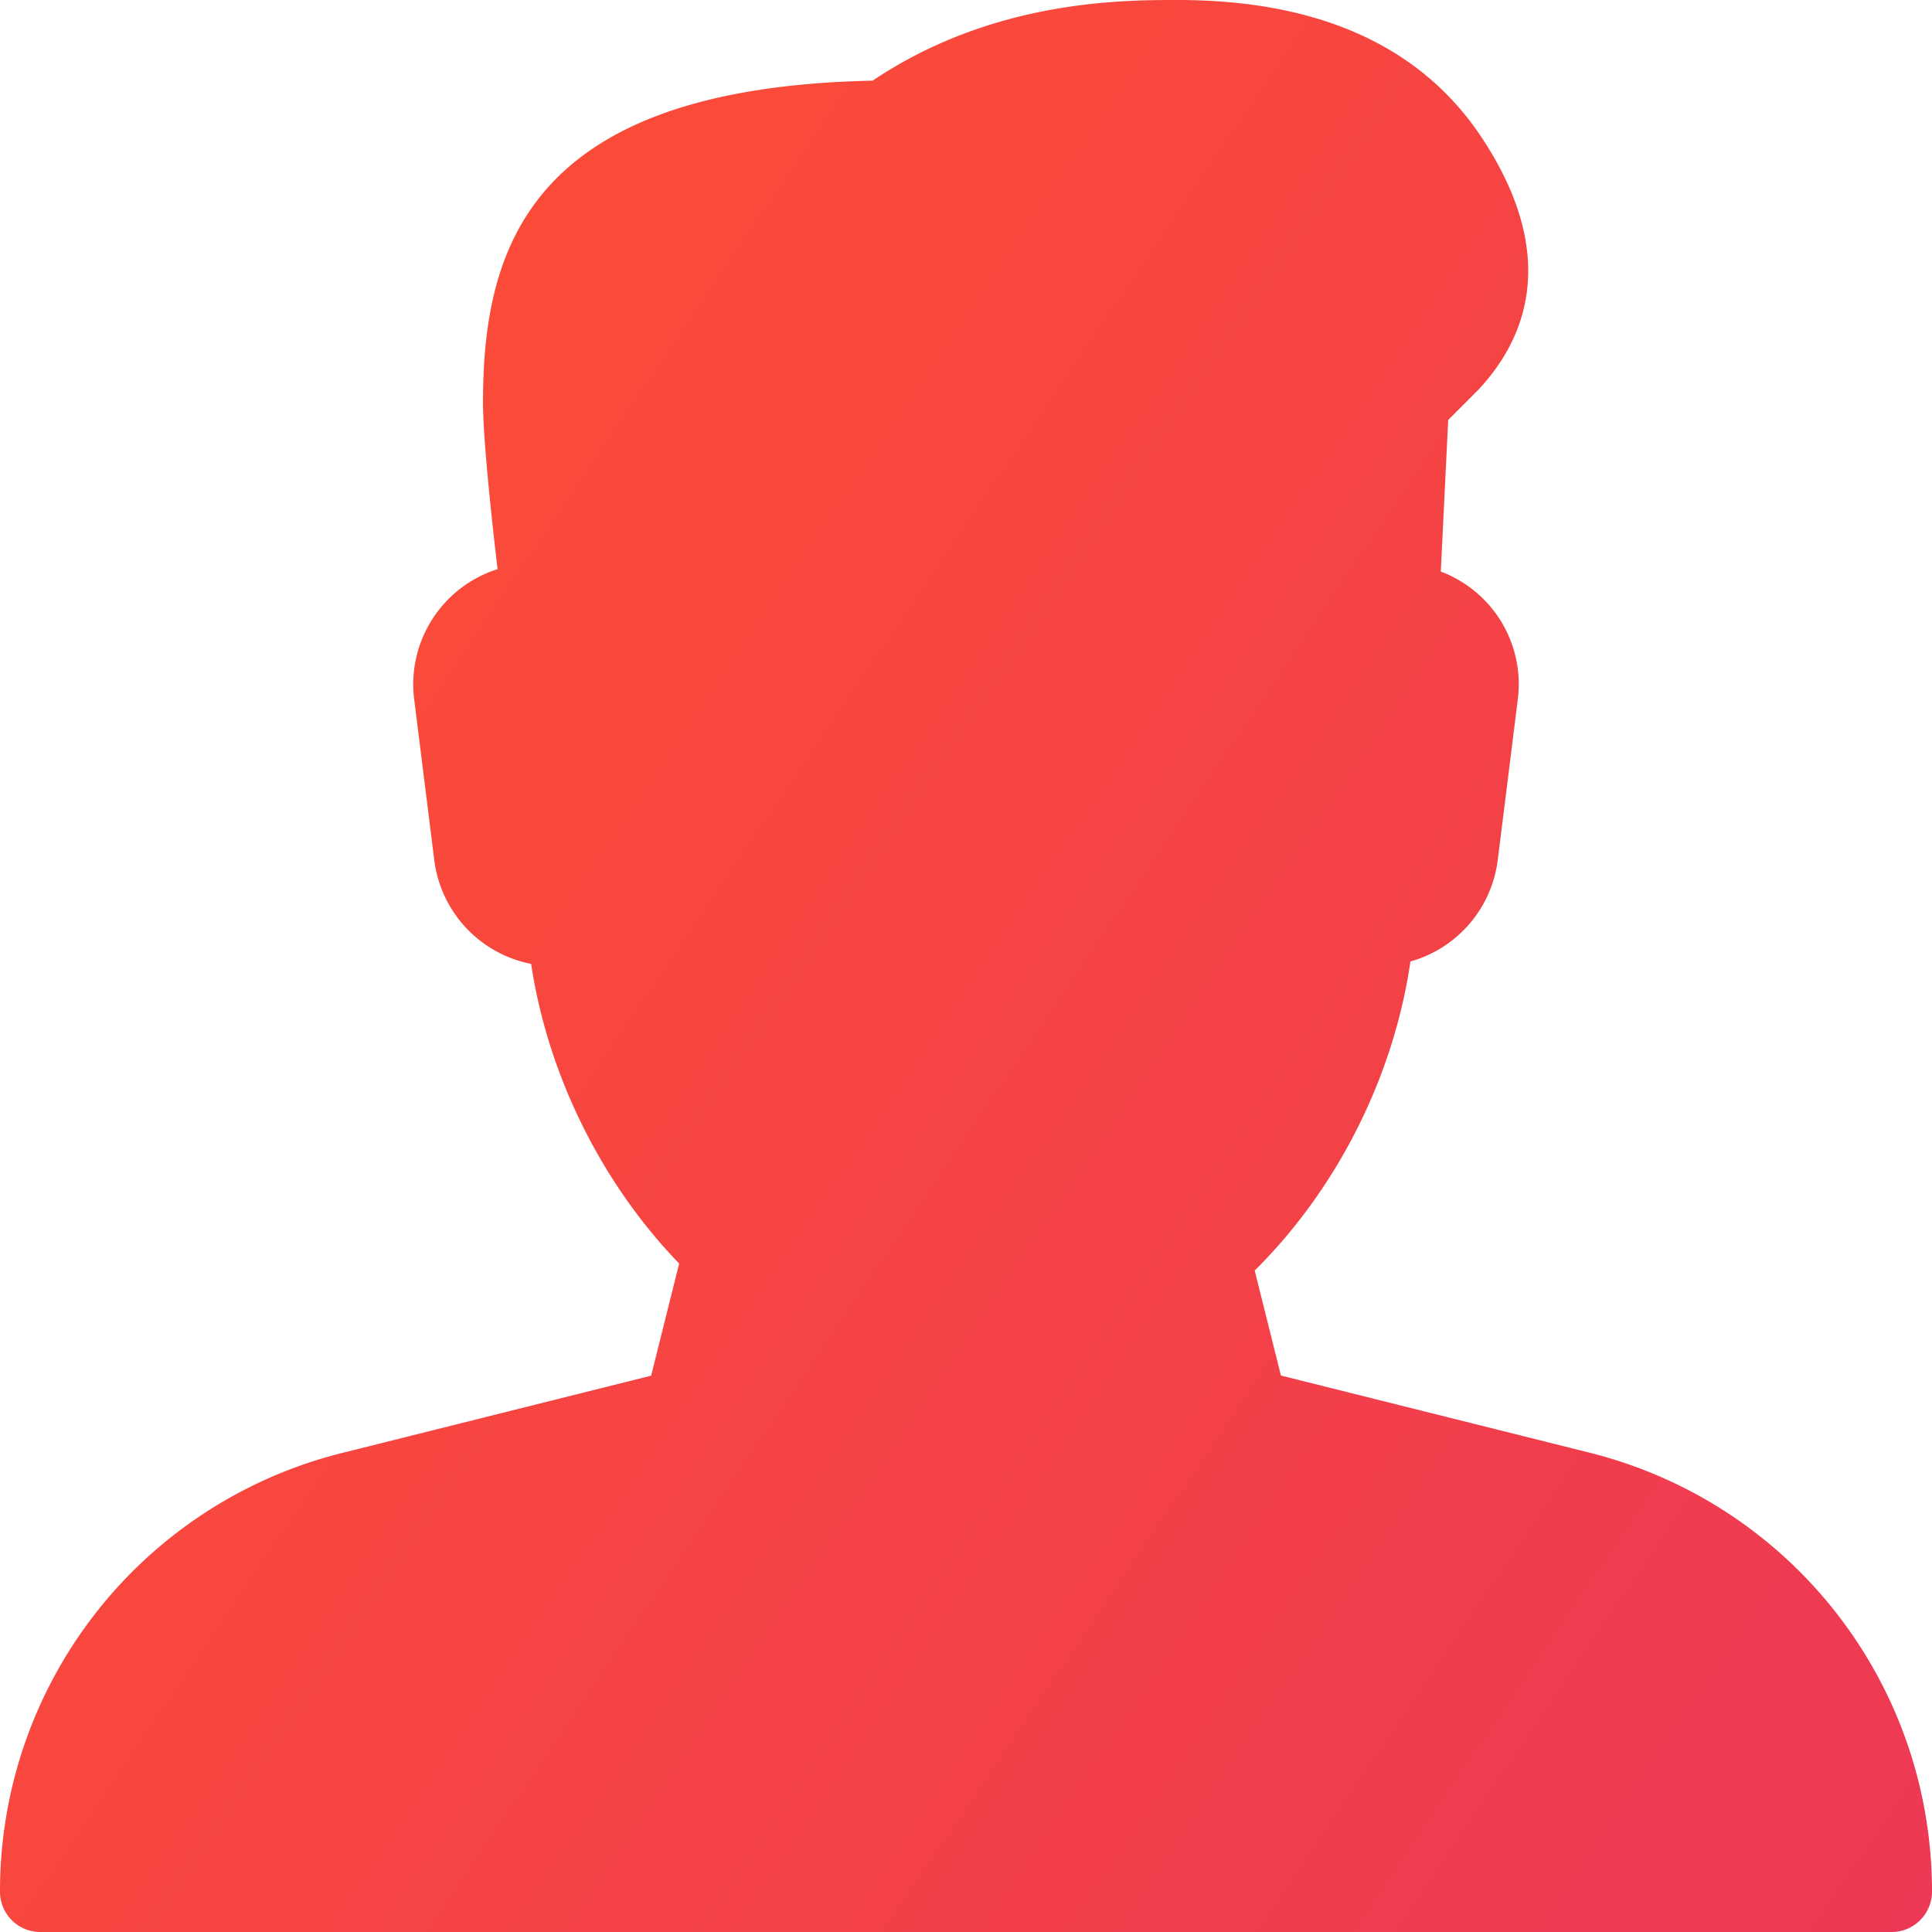 <svg xmlns="http://www.w3.org/2000/svg" width="56" height="56" fill="none" viewBox="0 0 56 56">
  <g clip-path="url(#clip0)">
    <path fill="url(#paint0_linear)" d="M46.067 42.105l-8.939-2.235-.76-3.043c2.391-2.368 4.029-5.621 4.514-8.958a3.507 3.507 0 002.53-2.935l.583-4.667a3.489 3.489 0 00-2.233-3.7l.215-4.394.872-.875c1.314-1.398 2.404-3.794.126-7.27C41.225 1.355 38.253 0 34.137 0c-1.624 0-5.362 0-8.844 2.338C15.353 2.546 14 7.163 14 11.667c0 1.047.254 3.406.422 4.83a3.503 3.503 0 00-2.417 3.773l.583 4.666a3.511 3.511 0 002.807 3.003c.483 3.209 2.037 6.356 4.291 8.685l-.812 3.25-8.939 2.236A13.087 13.087 0 000 54.833C0 55.477.523 56 1.167 56h53.666c.644 0 1.167-.527 1.167-1.171 0-6.03-4.083-11.261-9.933-12.724z"/>
  </g>
  <defs>
    <linearGradient id="paint0_linear" x1="21.399" x2="139.292" y1="-37" y2="42.982" gradientUnits="userSpaceOnUse">
      <stop stop-color="#FF512F"/>
      <stop offset="1" stop-color="#DF2672"/>
    </linearGradient>
    <clipPath id="clip0">
      <path fill="#fff" d="M0 0h56v56H0z"/>
    </clipPath>
  </defs>
</svg>
